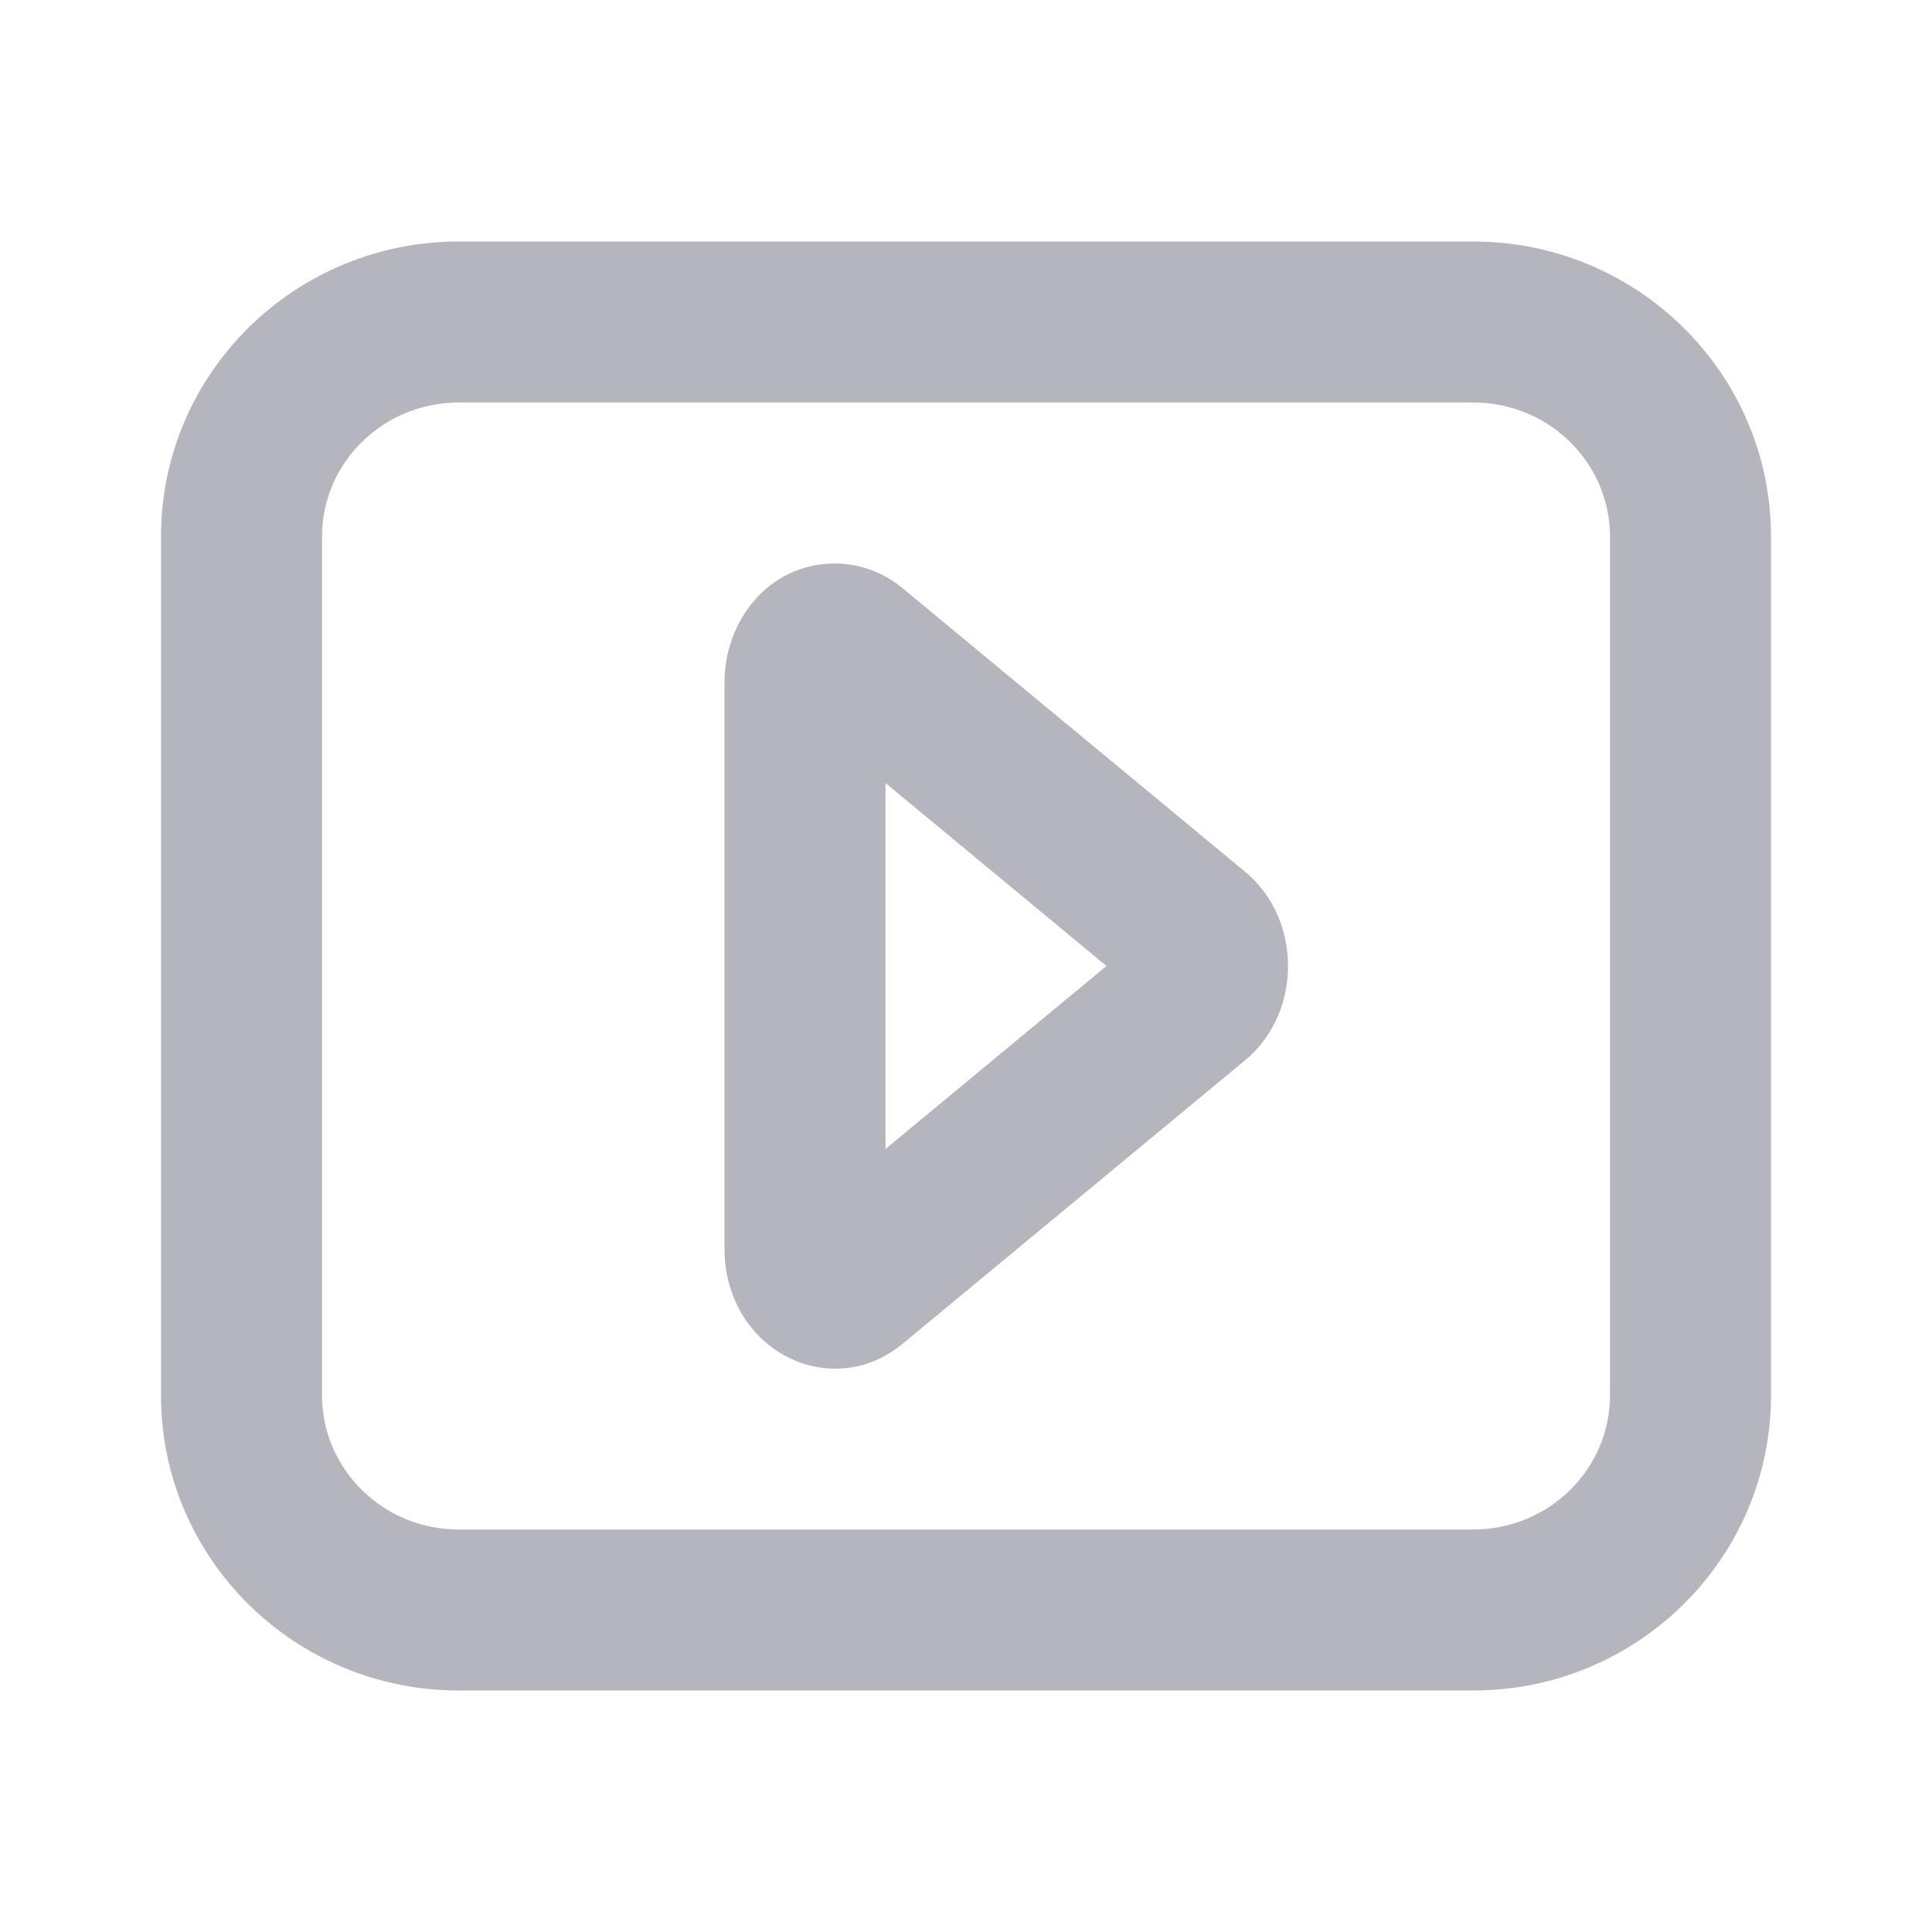 <svg width="24" height="24" viewBox="0 0 24 24" fill="none" xmlns="http://www.w3.org/2000/svg">
<path fill-rule="evenodd" clip-rule="evenodd" d="M5.7 3H18.3C20.341 3 22 4.639 22 6.667V17.333C22 19.361 20.341 21 18.3 21H5.7C3.659 21 2 19.361 2 17.333V6.667C2 4.639 3.659 3 5.7 3ZM5.7 5C4.758 5 4 5.749 4 6.667V17.333C4 18.251 4.758 19 5.7 19H18.3C19.242 19 20 18.251 20 17.333V6.667C20 5.749 19.242 5 18.3 5H5.7ZM11.211 16.694C10.519 17.267 9.554 17.001 9.166 16.232C9.056 16.013 9 15.769 9 15.523V8.477C9 7.708 9.552 7 10.372 7C10.682 7 10.976 7.111 11.211 7.306L15.467 10.829C16.013 11.28 16.148 12.085 15.834 12.709C15.744 12.886 15.621 13.044 15.467 13.171L11.211 16.694ZM11 9.727V14.273L13.745 12L11 9.727Z" fill="#B5B5BE"/>
</svg>
